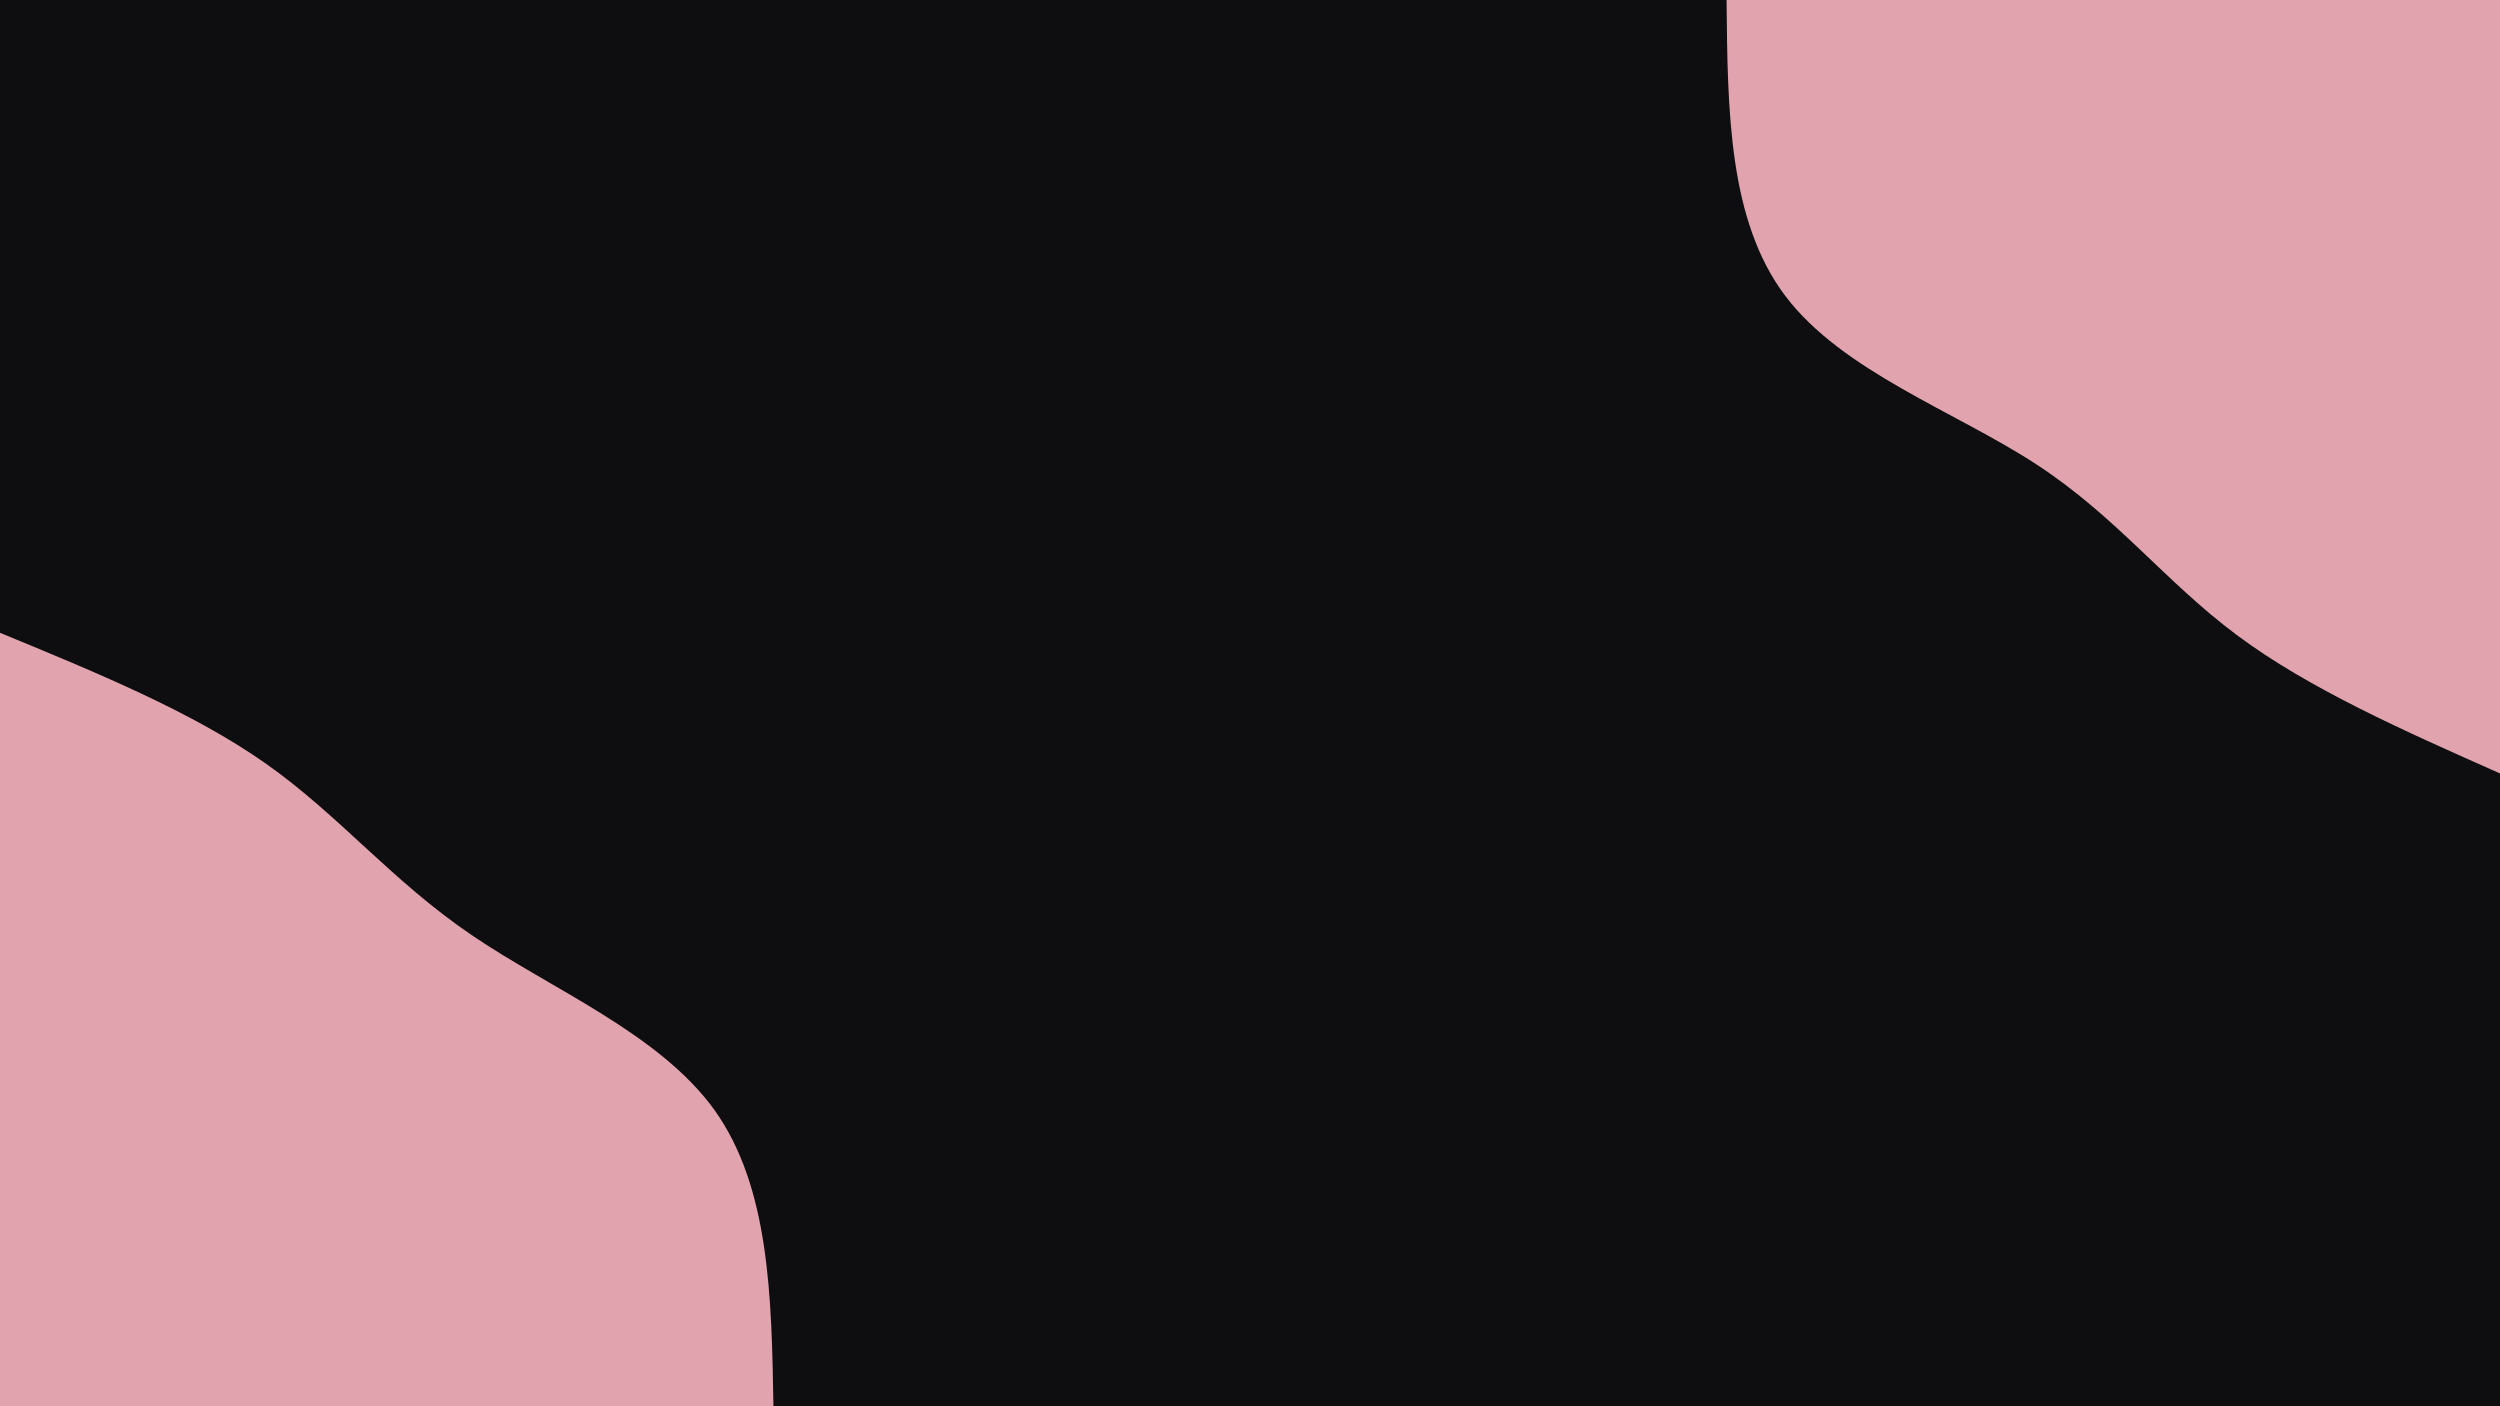 <svg id="visual" viewBox="0 0 960 540" width="960" height="540" xmlns="http://www.w3.org/2000/svg" xmlns:xlink="http://www.w3.org/1999/xlink" version="1.1"><rect x="0" y="0" width="960" height="540" fill="#0e0e10"/><defs><linearGradient id="grad1_0" x1="43.8%" y1="0%" x2="100%" y2="100%"><stop offset="14.444%" stop-color="#0e0e10" stop-opacity="1"/><stop offset="85.556%" stop-color="#0e0e10" stop-opacity="1"/></linearGradient></defs><defs><linearGradient id="grad2_0" x1="0%" y1="0%" x2="56.3%" y2="100%"><stop offset="14.444%" stop-color="#0e0e10" stop-opacity="1"/><stop offset="85.556%" stop-color="#0e0e10" stop-opacity="1"/></linearGradient></defs><g transform="translate(960, 0)"><path d="M0 297C-36.7 280.7 -73.4 264.5 -101 243.9C-128.7 223.3 -147.2 198.4 -178.2 178.2C-209.2 158 -252.5 142.6 -274.4 113.7C-296.3 84.7 -296.6 42.4 -297 0L0 0Z" fill="#e1a3ae"/></g><g transform="translate(0, 540)"><path d="M0 -297C36.9 -281.8 73.8 -266.7 102.2 -246.7C130.5 -226.7 150.3 -201.9 181 -181C211.7 -160.1 253.2 -143.2 274.4 -113.7C295.5 -84.1 296.3 -42.1 297 0L0 0Z" fill="#e1a3ae"/></g></svg>